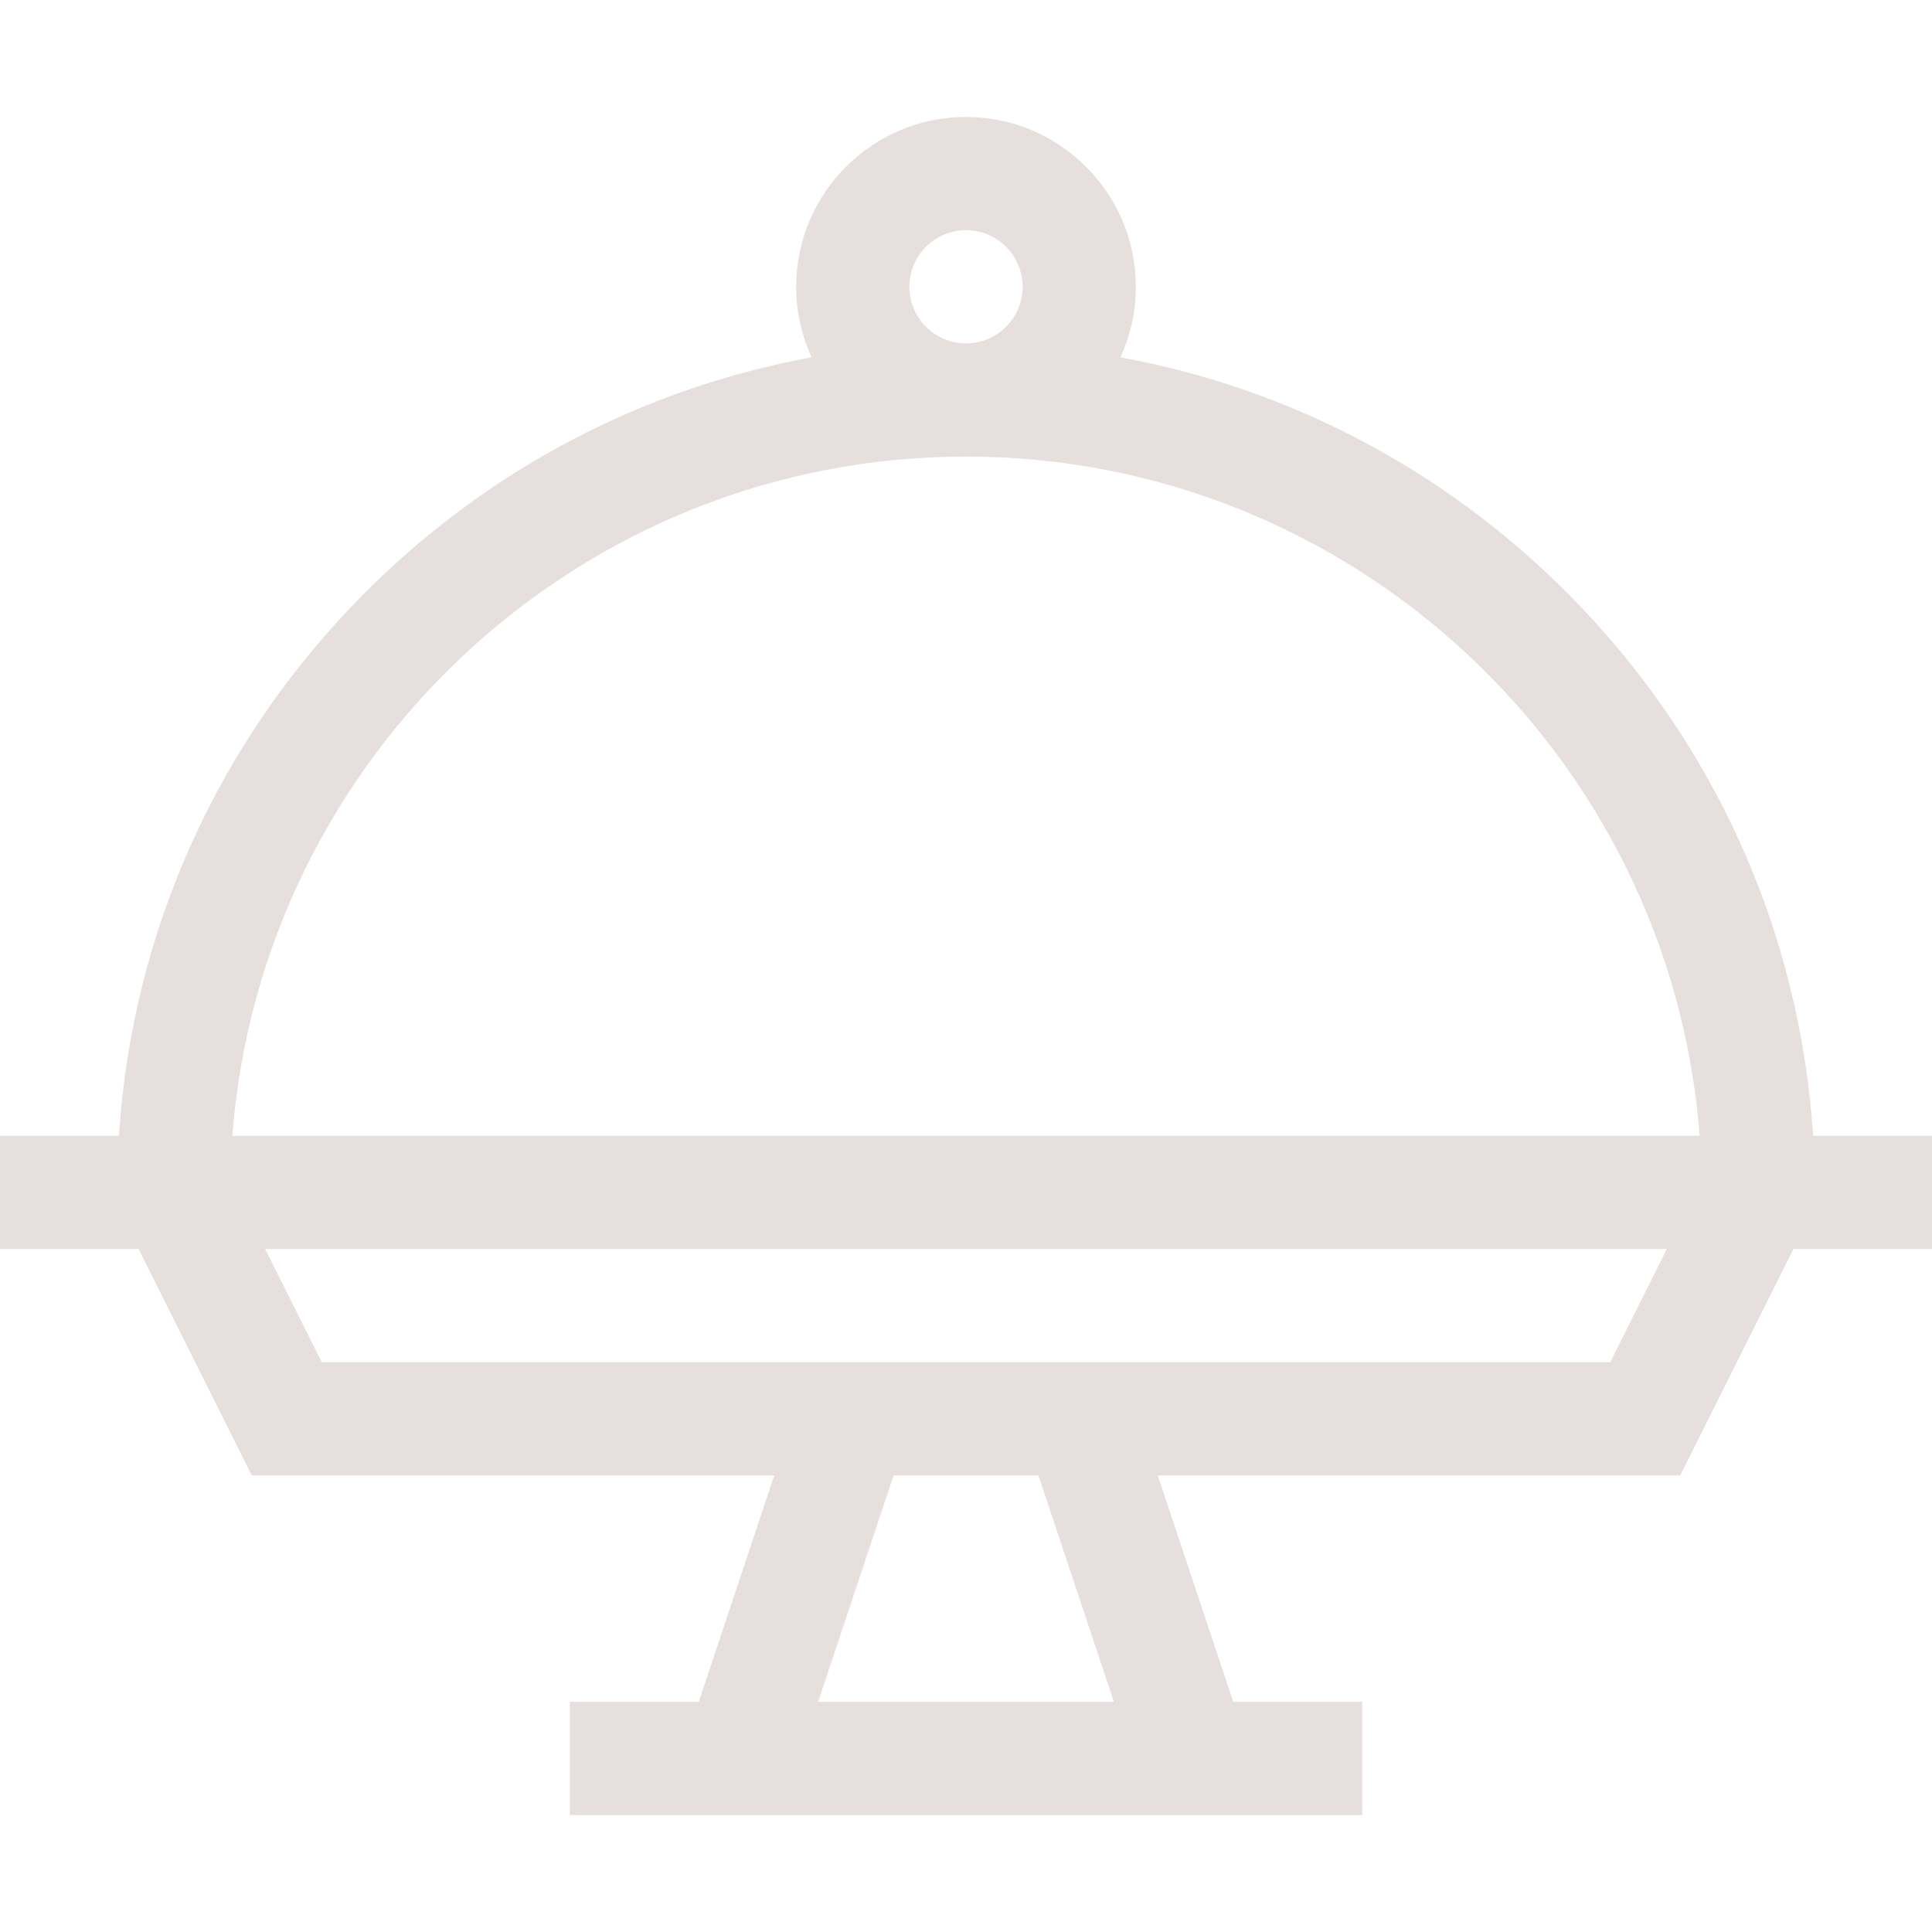 <svg width="50" height="50" viewBox="0 0 50 50" fill="none" xmlns="http://www.w3.org/2000/svg">
<path d="M50 29.395H46.923C46.575 24.077 44.34 19.125 40.537 15.322C37.345 12.13 33.343 10.043 28.995 9.248C29.251 8.692 29.395 8.073 29.395 7.422C29.395 4.999 27.423 3.027 25 3.027C22.577 3.027 20.605 4.999 20.605 7.422C20.605 8.073 20.749 8.692 21.005 9.248C16.657 10.043 12.655 12.13 9.463 15.322C5.66 19.125 3.424 24.077 3.077 29.395H0V32.324H3.587L6.517 38.184H20.038L18.085 44.043H14.746V46.973H35.254V44.043H31.915L29.962 38.184H43.483L46.413 32.324H50V29.395ZM23.535 7.422C23.535 6.614 24.192 5.957 25 5.957C25.808 5.957 26.465 6.614 26.465 7.422C26.465 8.229 25.808 8.887 25 8.887C24.192 8.887 23.535 8.229 23.535 7.422ZM25 11.816C35.008 11.816 43.236 19.576 43.987 29.395H6.013C6.763 19.576 14.992 11.816 25 11.816ZM28.827 44.043H21.173L23.126 38.184H26.874L28.827 44.043ZM41.673 35.254H8.327L6.862 32.324H43.138L41.673 35.254Z" fill="#E7DFDD"/>
</svg>
